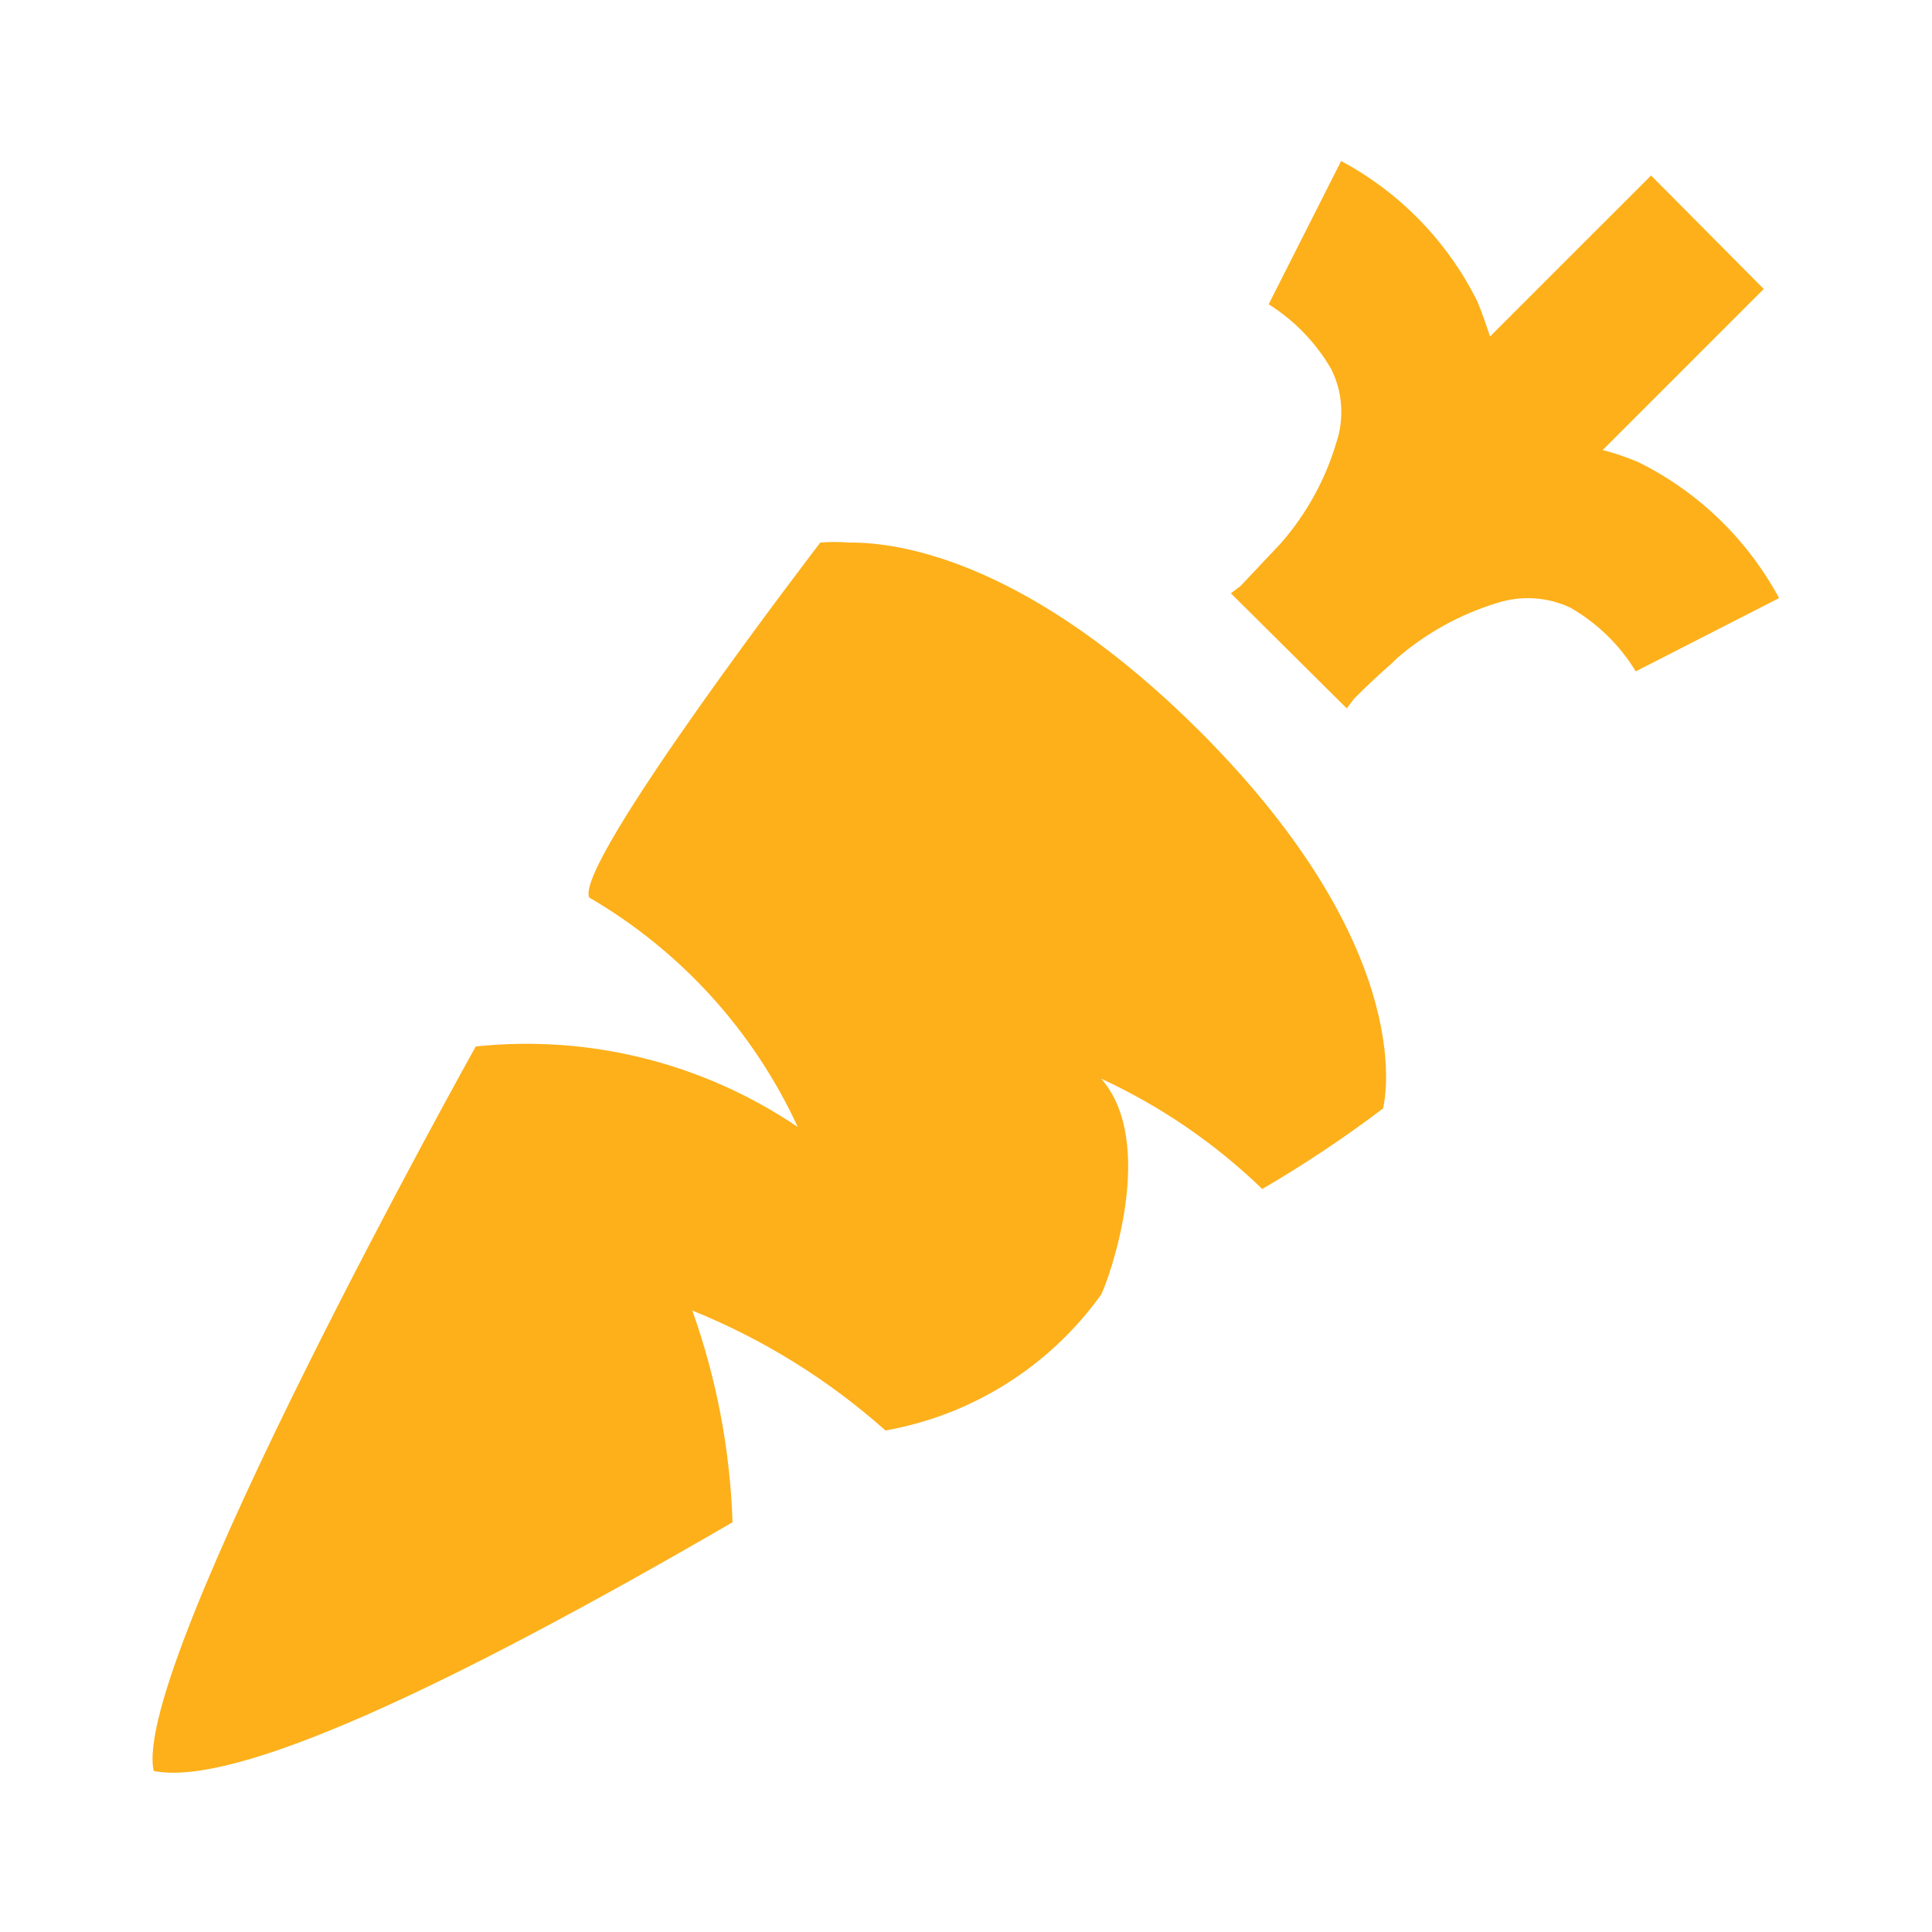 <svg width="50" height="50" viewBox="0 0 50 50" fill="none" xmlns="http://www.w3.org/2000/svg">
<g clip-path="url(#clip0_34_183)">
<path d="M34.708 4.167L32.833 7.875C33.505 8.296 34.062 8.876 34.458 9.563C34.748 10.153 34.793 10.835 34.583 11.458C34.297 12.42 33.807 13.308 33.146 14.062L32.104 15.167L31.854 15.354L34.854 18.333L35.042 18.083C35.396 17.729 35.708 17.438 36.021 17.167L36.146 17.042C36.903 16.385 37.79 15.895 38.75 15.604C39.375 15.403 40.053 15.448 40.646 15.729C41.338 16.127 41.919 16.693 42.333 17.375L46.042 15.479C45.221 13.956 43.947 12.725 42.396 11.958C42.098 11.832 41.792 11.728 41.479 11.646L45.646 7.479L42.729 4.542L38.562 8.708C38.458 8.396 38.354 8.083 38.229 7.792C37.459 6.248 36.229 4.981 34.708 4.167ZM21.958 14.042C21.716 14.021 21.472 14.021 21.229 14.042C21.229 14.042 14.833 22.375 15.25 23.229C17.616 24.607 19.499 26.68 20.646 29.167C18.201 27.51 15.249 26.772 12.312 27.083C12.312 27.083 3.354 43.125 3.979 45.833C6.062 46.25 11.458 43.75 18.958 39.396C18.896 37.527 18.545 35.678 17.917 33.917C19.749 34.657 21.441 35.707 22.917 37.021C25.166 36.621 27.17 35.358 28.5 33.5C28.708 33.083 29.958 29.583 28.5 27.917C30.039 28.628 31.448 29.593 32.667 30.771C33.749 30.14 34.793 29.444 35.792 28.688C35.792 28.688 36.875 24.75 31.042 18.917C26.688 14.583 23.354 14.021 21.958 14.042Z" fill="#FDB01A"/>
</g>
<defs>
<clipPath id="clip0_34_183">
<rect width="50" height="50" fill="white"/>
</clipPath>
</defs>
</svg>
